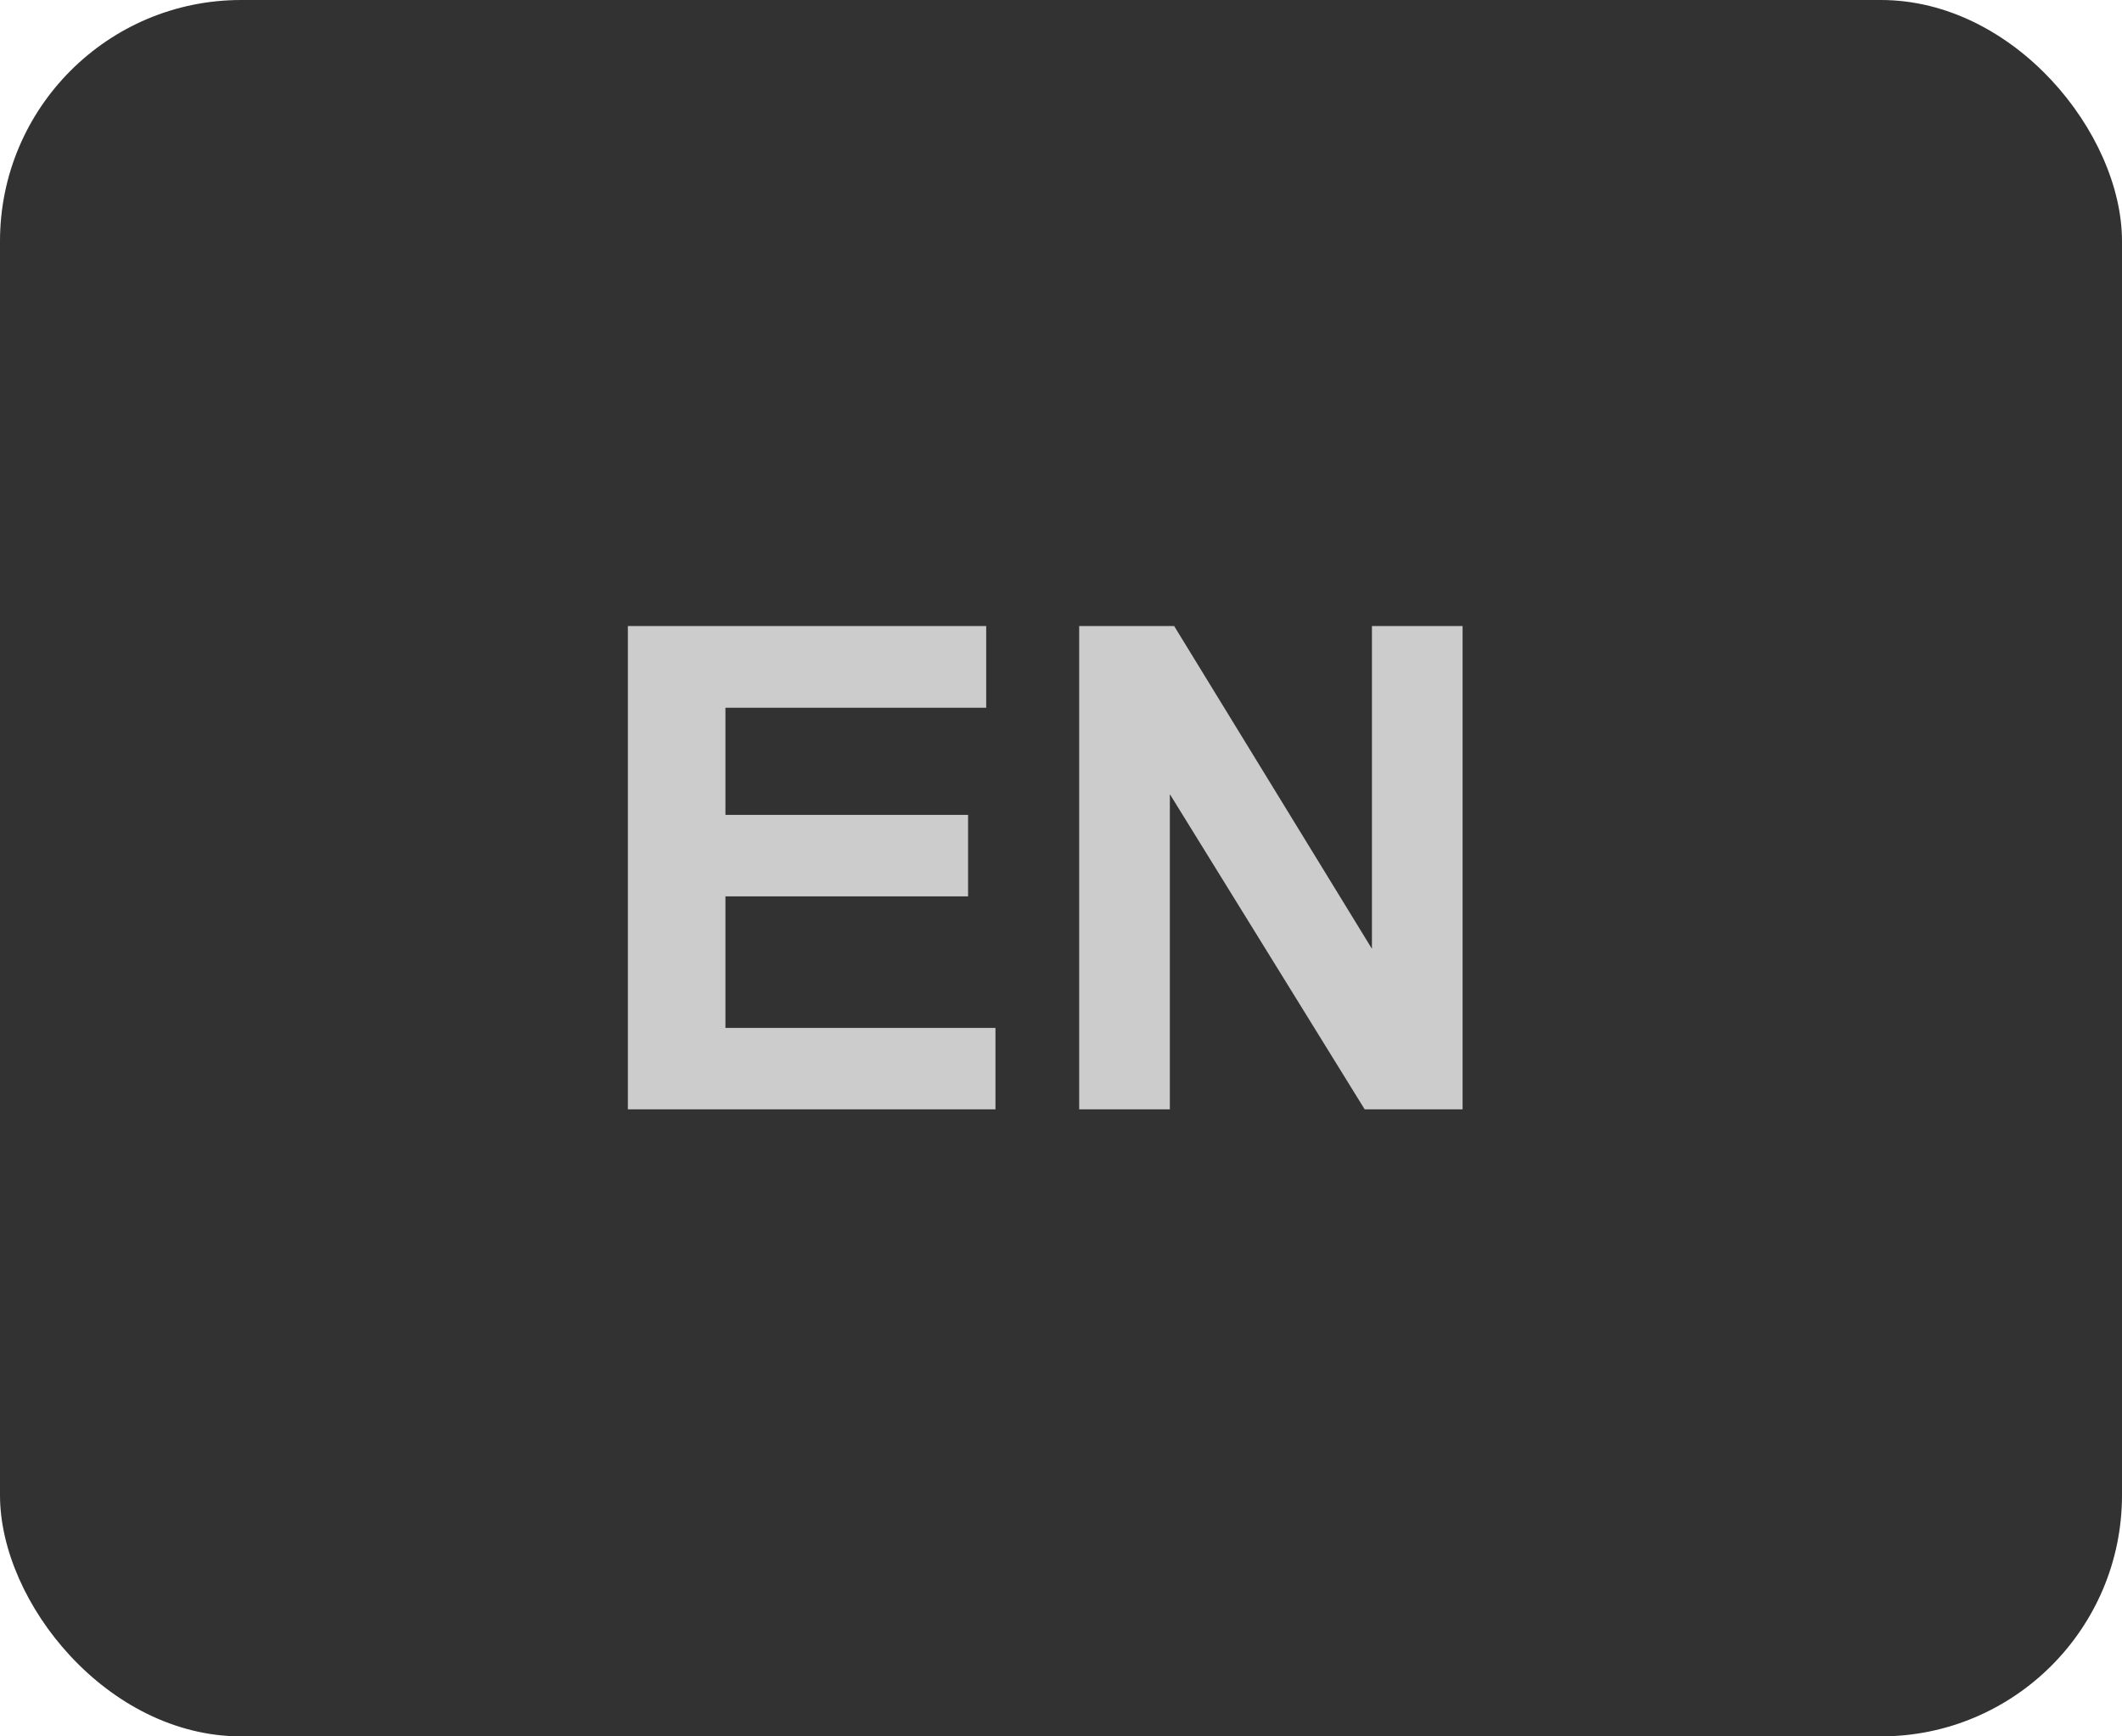 <svg xmlns="http://www.w3.org/2000/svg" width="44" height="36" fill="none"><rect width="44" height="36" fill="#323232" rx="5"/><path fill="#CCC" d="M13.019 23V12.979h7.43v1.695h-5.407v2.221h5.031v1.689h-5.031v2.727h5.599V23zm9.358 0V12.979h1.969l4.101 6.692v-6.692h1.88V23h-2.03l-4.04-6.535V23z"/></svg>